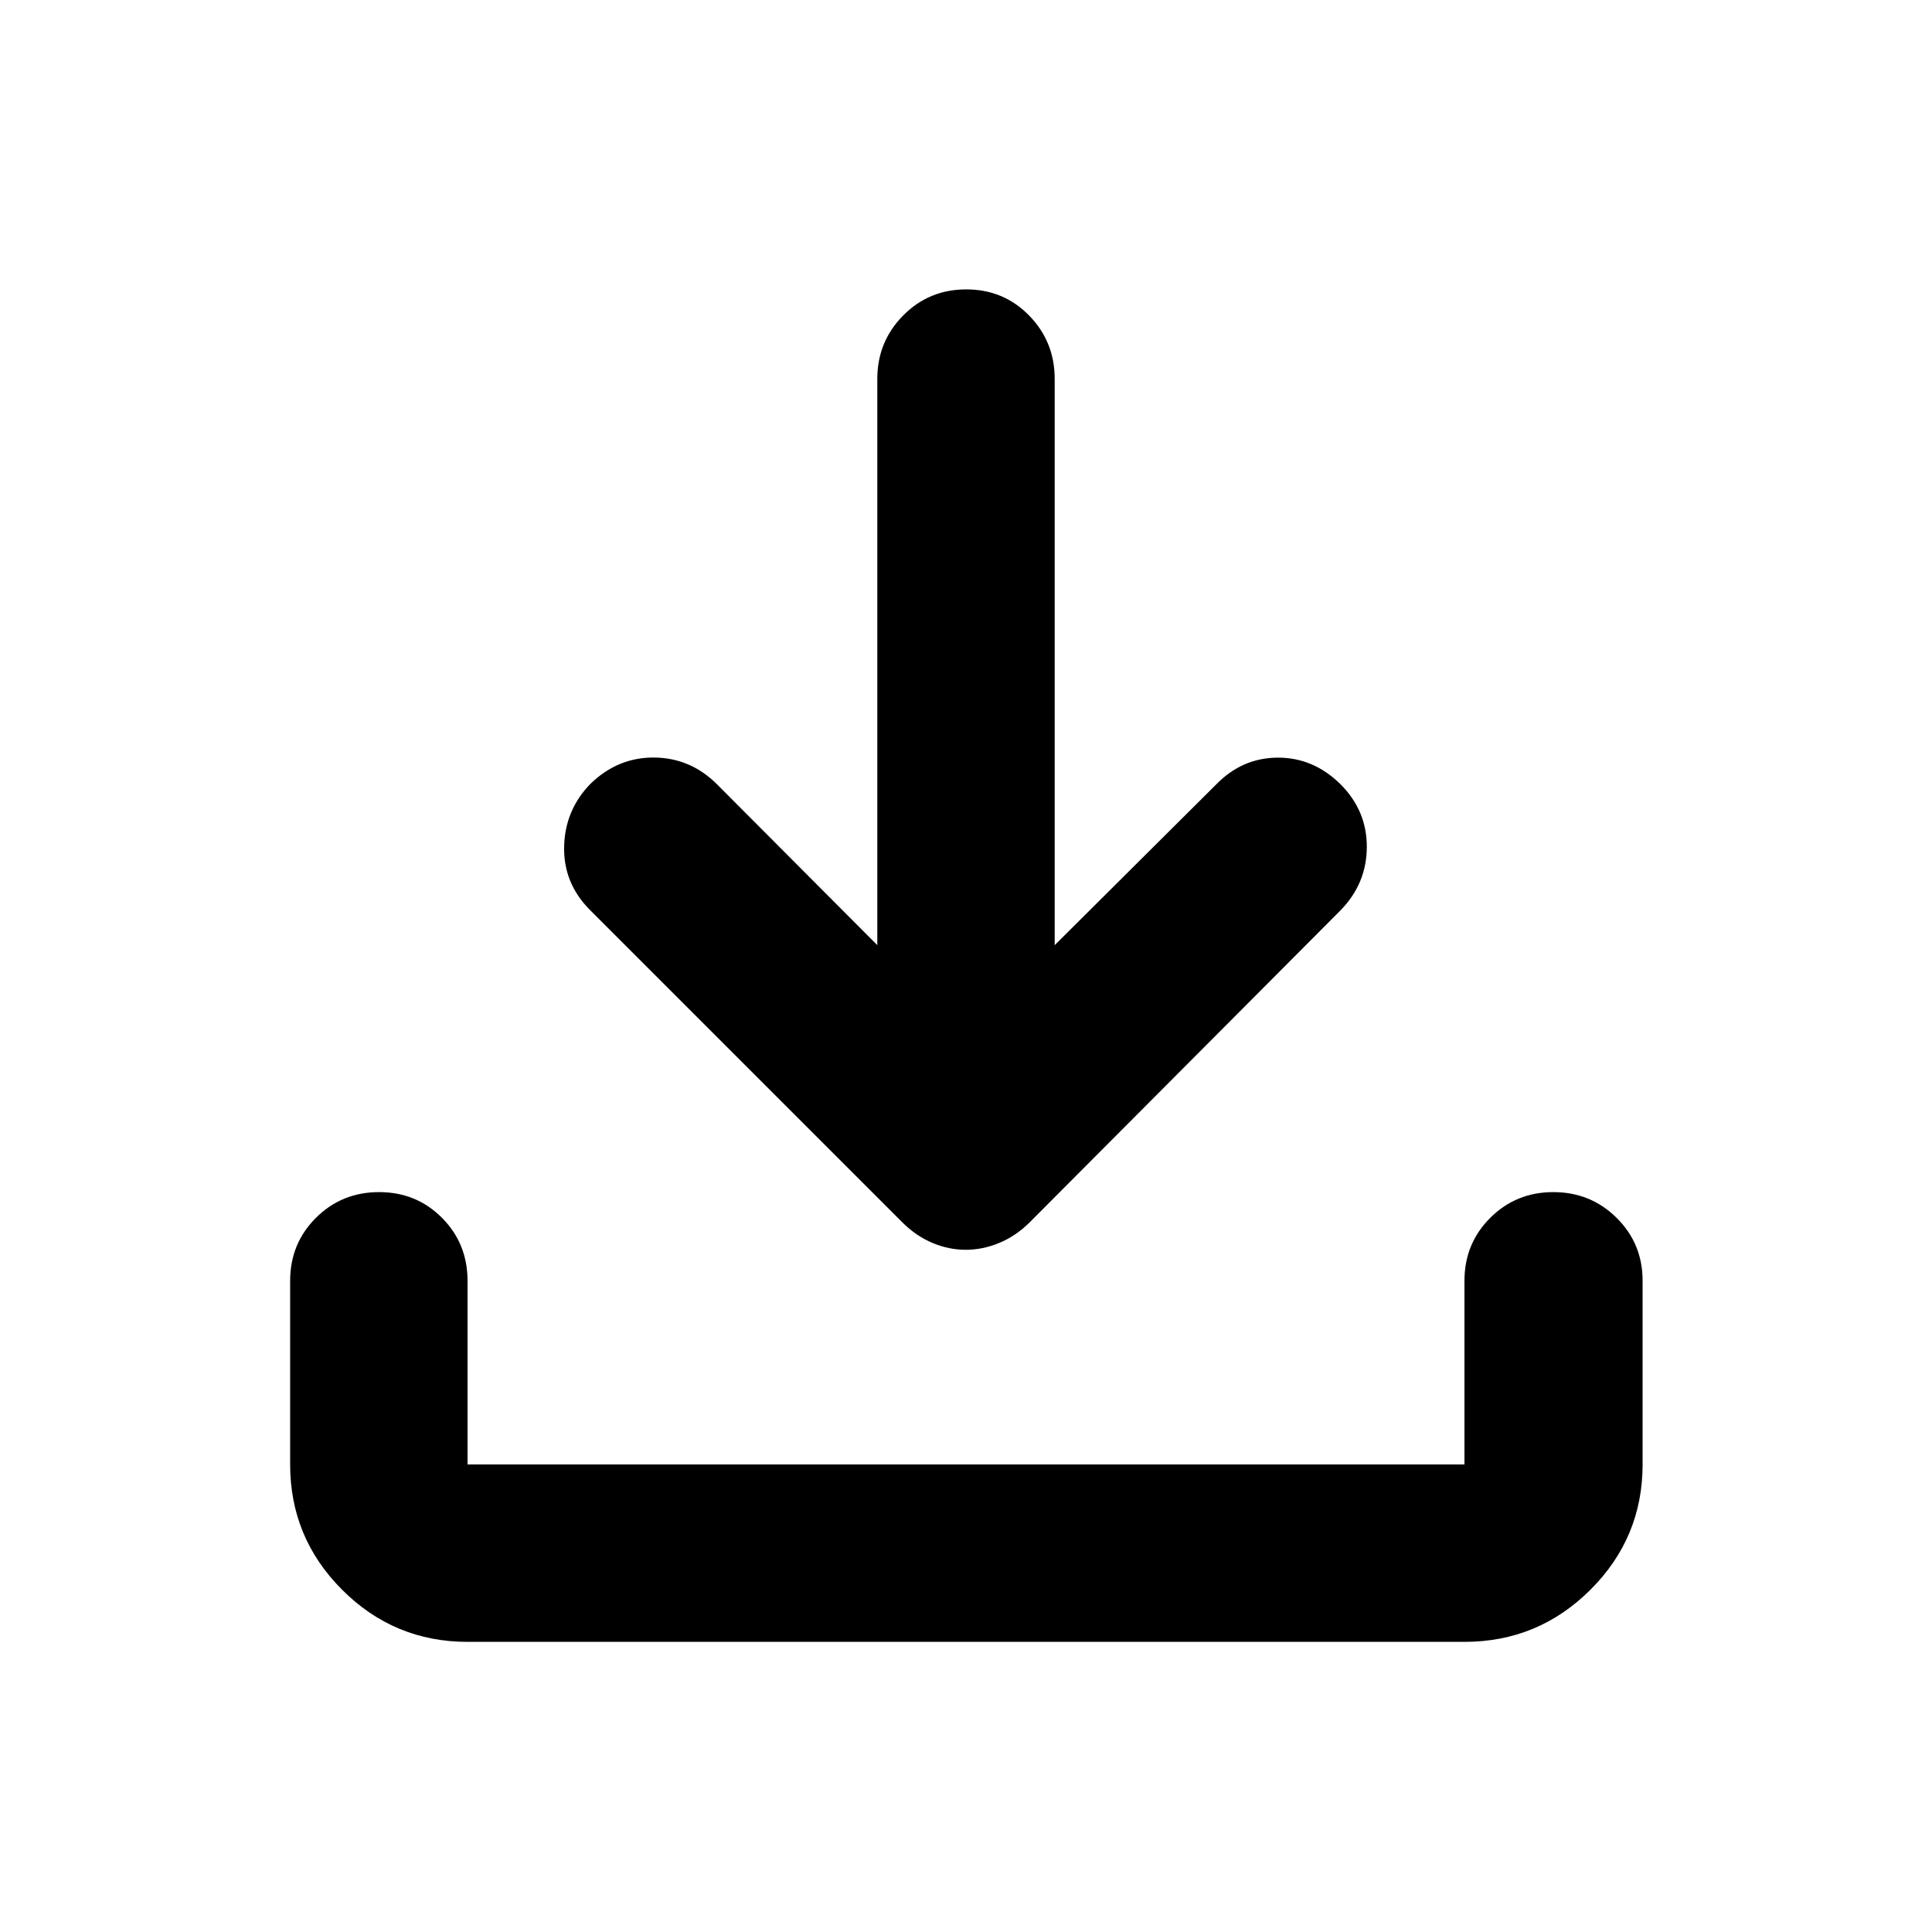 <svg xmlns="http://www.w3.org/2000/svg" height="40" viewBox="0 -960 960 960" width="40"><path d="M479.87-338.99q-8.42 0-16.52-3.4-8.1-3.41-14.78-10.03L292.93-508.06q-13.02-13.2-12.61-31.29.4-18.1 13.01-31.11 13.62-13.27 31.71-13.12 18.09.14 31.29 13.35l79.6 79.88v-281.4q0-18.46 12.82-31.46 12.82-12.99 31.37-12.99t31.25 12.99q12.7 13 12.7 31.46v281.4l80.26-79.88q12.88-13.21 30.54-13.3 17.65-.1 31.14 13.14 13.27 13.23 13.15 31.44-.12 18.22-13.32 31.56L511.43-352.42q-6.71 6.62-14.93 10.03-8.21 3.4-16.63 3.4ZM232.32-144.17q-36.44 0-62.29-25.86-25.86-25.85-25.86-62.29v-91.26q0-18.5 12.82-31.29 12.82-12.78 31.37-12.78t31.26 12.78q12.7 12.79 12.7 31.29v91.26h495.36v-91.26q0-18.5 12.82-31.29 12.82-12.78 31.34-12.78 18.51 0 31.44 12.78 12.92 12.79 12.92 31.29v91.26q0 36.44-25.96 62.29-25.96 25.86-62.56 25.86H232.32Z"/></svg>
